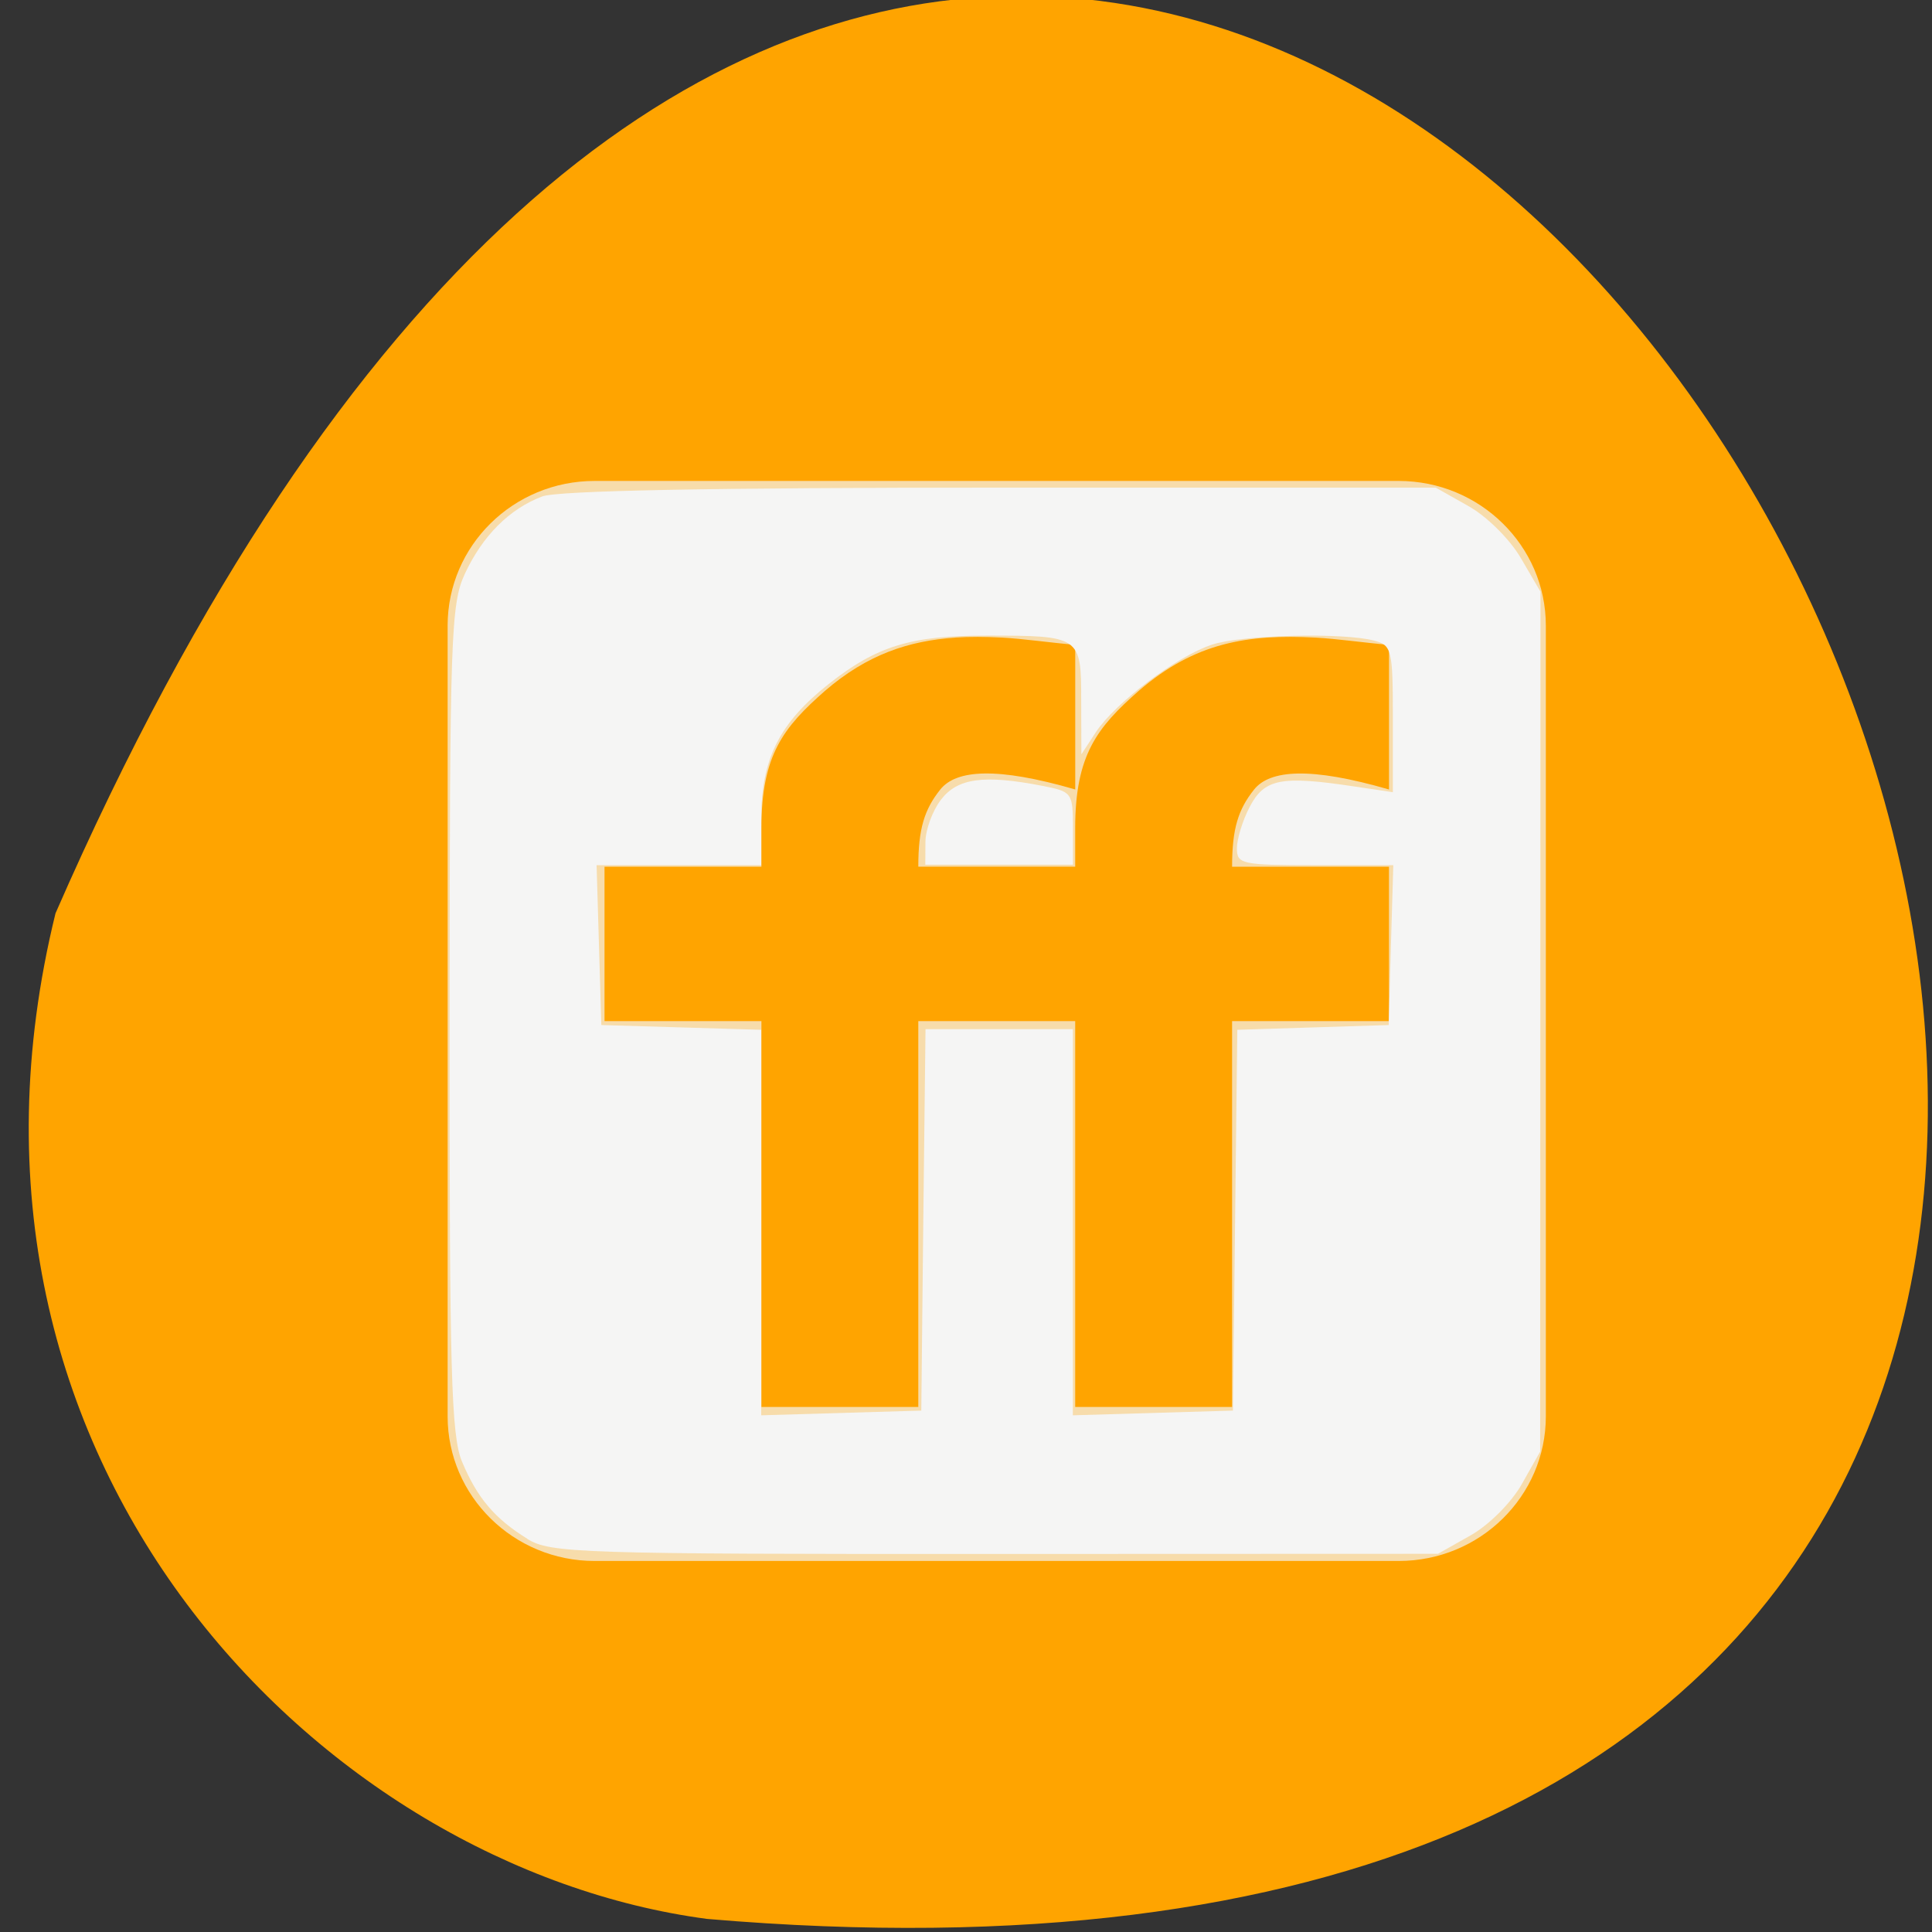 <svg xmlns="http://www.w3.org/2000/svg" viewBox="0 0 48 48"><rect x="0" y="0" width="48" height="48" fill="#333333" stroke="none"/><path d="m 1.379 22.691 c 28.43 -65.06 79.53 30.398 16.188 24.984 c -9.539 -1.266 -19.551 -11.293 -16.188 -24.984" fill="#ffa400"/><g fill="#f4f4f4"><path d="m 14.773 11.949 c -2.02 0 -3.652 1.609 -3.652 3.594 v 19.645 c 0 1.984 1.637 3.594 3.652 3.594 h 19.977 c 2.02 0 3.656 -1.609 3.656 -3.594 v -19.645 c 0 -1.984 -1.641 -3.594 -3.656 -3.594 m -11.02 3.891 c 0.379 -0.023 0.738 -0.02 1.156 0 c 0.559 0.031 1.18 0.125 1.828 0.18 v 3.594 c -1.949 -0.566 -2.957 -0.492 -3.352 0 c -0.395 0.496 -0.547 0.973 -0.547 1.918 h 3.898 v -0.957 c 0 -1.82 0.547 -2.504 1.582 -3.414 c 1.398 -1.207 2.711 -1.406 4.387 -1.32 c 0.559 0.031 1.18 0.125 1.828 0.18 v 3.594 c -1.949 -0.566 -2.957 -0.492 -3.352 0 c -0.395 0.496 -0.547 0.973 -0.547 1.918 h 3.898 v 3.836 h -3.898 v 9.586 h -3.898 v -9.586 h -3.898 v 9.586 h -3.898 v -9.586 h -3.898 v -3.836 h 3.898 v -0.957 c 0 -1.82 0.547 -2.504 1.582 -3.414 c 1.051 -0.906 2.086 -1.242 3.23 -1.32" fill-rule="evenodd" fill-opacity="0.702"/><g fill-opacity="0.988"><path d="m 13.1 38.23 c -0.813 -0.504 -1.242 -1.012 -1.621 -1.914 c -0.27 -0.645 -0.313 -2.23 -0.309 -11 c 0.004 -9.527 0.031 -10.305 0.379 -11.06 c 0.438 -0.941 1.105 -1.613 1.922 -1.922 c 0.379 -0.145 4.223 -0.219 11.387 -0.219 h 10.813 l 0.809 0.457 c 0.457 0.254 1.031 0.824 1.305 1.293 l 0.488 0.836 l -0.004 10.68 l -0.004 10.684 l -0.457 0.809 c -0.258 0.457 -0.816 1.016 -1.273 1.273 l -0.809 0.457 l -11.01 0.004 c -10.359 0.004 -11.04 -0.02 -11.617 -0.375 m 9.84 -7.926 l 0.055 -4.738 h 3.66 v 9.594 l 3.977 -0.117 l 0.109 -9.461 l 1.879 -0.059 l 1.883 -0.059 l 0.055 -1.988 l 0.059 -1.984 h -1.941 c -1.824 0 -1.945 -0.027 -1.945 -0.418 c 0 -0.23 0.141 -0.691 0.313 -1.02 c 0.367 -0.711 0.777 -0.793 2.613 -0.516 l 0.949 0.141 v -1.82 c 0 -1.719 -0.027 -1.832 -0.461 -1.945 c -0.77 -0.207 -3.313 -0.145 -4.04 0.102 c -0.871 0.289 -2.391 1.438 -2.875 2.168 l -0.363 0.555 l -0.004 -1.352 c 0 -1.582 -0.023 -1.598 -2.344 -1.598 c -1.887 -0.004 -2.734 0.258 -3.93 1.203 c -1.227 0.969 -1.676 1.867 -1.676 3.355 v 1.145 h -4.09 l 0.059 1.984 l 0.059 1.988 l 1.988 0.059 l 1.984 0.059 v 9.578 l 3.977 -0.117"/><path d="m 22.992 20.926 c 0 -0.309 0.176 -0.785 0.387 -1.059 c 0.41 -0.535 1.063 -0.625 2.512 -0.344 c 0.746 0.145 0.766 0.168 0.766 1.055 v 0.906 h -3.668"/></g></g></svg>